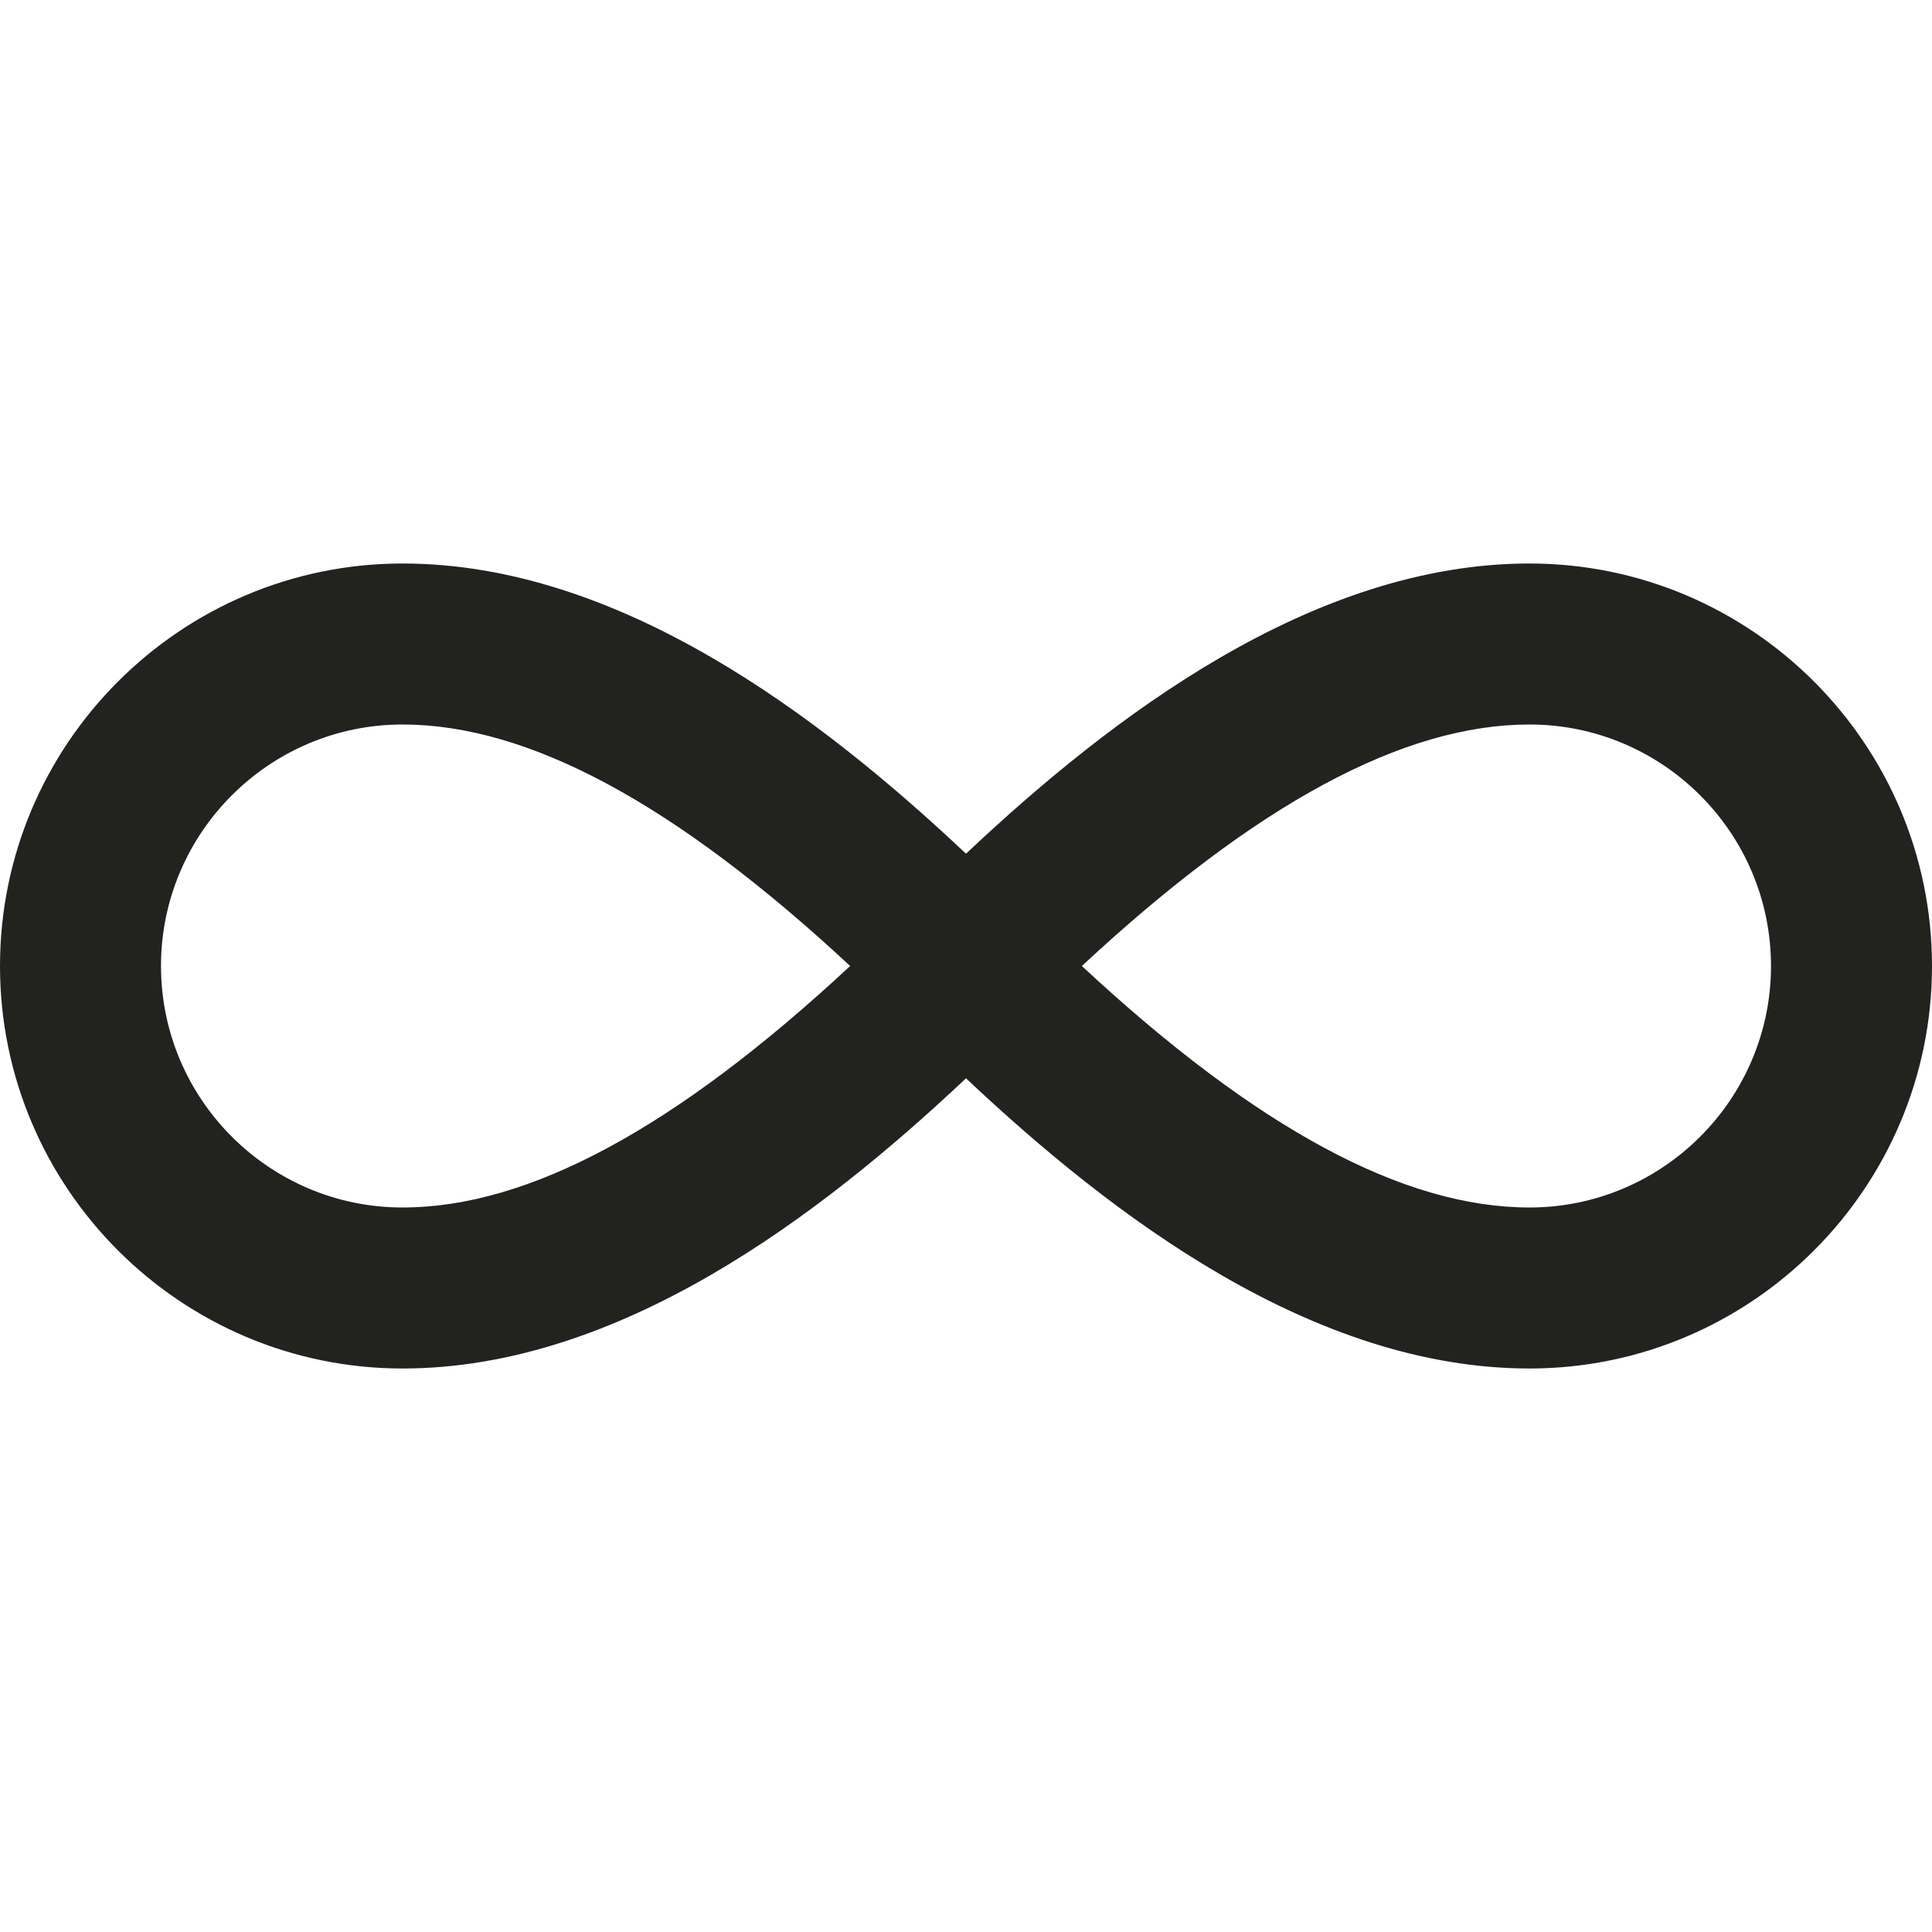 <?xml version="1.0" encoding="utf-8"?>
<!-- Generator: Adobe Illustrator 19.2.1, SVG Export Plug-In . SVG Version: 6.00 Build 0)  -->
<!DOCTYPE svg PUBLIC "-//W3C//DTD SVG 1.1//EN" "http://www.w3.org/Graphics/SVG/1.1/DTD/svg11.dtd">
<svg version="1.1" id="Layer_1" xmlns="http://www.w3.org/2000/svg" xmlns:xlink="http://www.w3.org/1999/xlink" x="0px" y="0px"
	 width="24px" height="24px" viewBox="0 0 24 24" enable-background="new 0 0 24 24" xml:space="preserve">
<path fill="#222221" d="M19,7c-2.691,0-5.185,1.895-7,3.605C10.185,8.895,7.691,7,5,7c-2.757,0-5,2.243-5,5s2.243,5,5,5
	c2.691,0,5.185-1.895,7-3.605C13.815,15.105,16.309,17,19,17c2.757,0,5-2.243,5-5S21.757,7,19,7z M5,15c-1.654,0-3-1.346-3-3
	s1.346-3,3-3c1.566,0,3.392,0.983,5.561,3C8.392,14.017,6.566,15,5,15z M19,15c-1.566,0-3.392-0.983-5.561-3
	C15.608,9.983,17.434,9,19,9c1.654,0,3,1.346,3,3S20.654,15,19,15z"/>
</svg>
